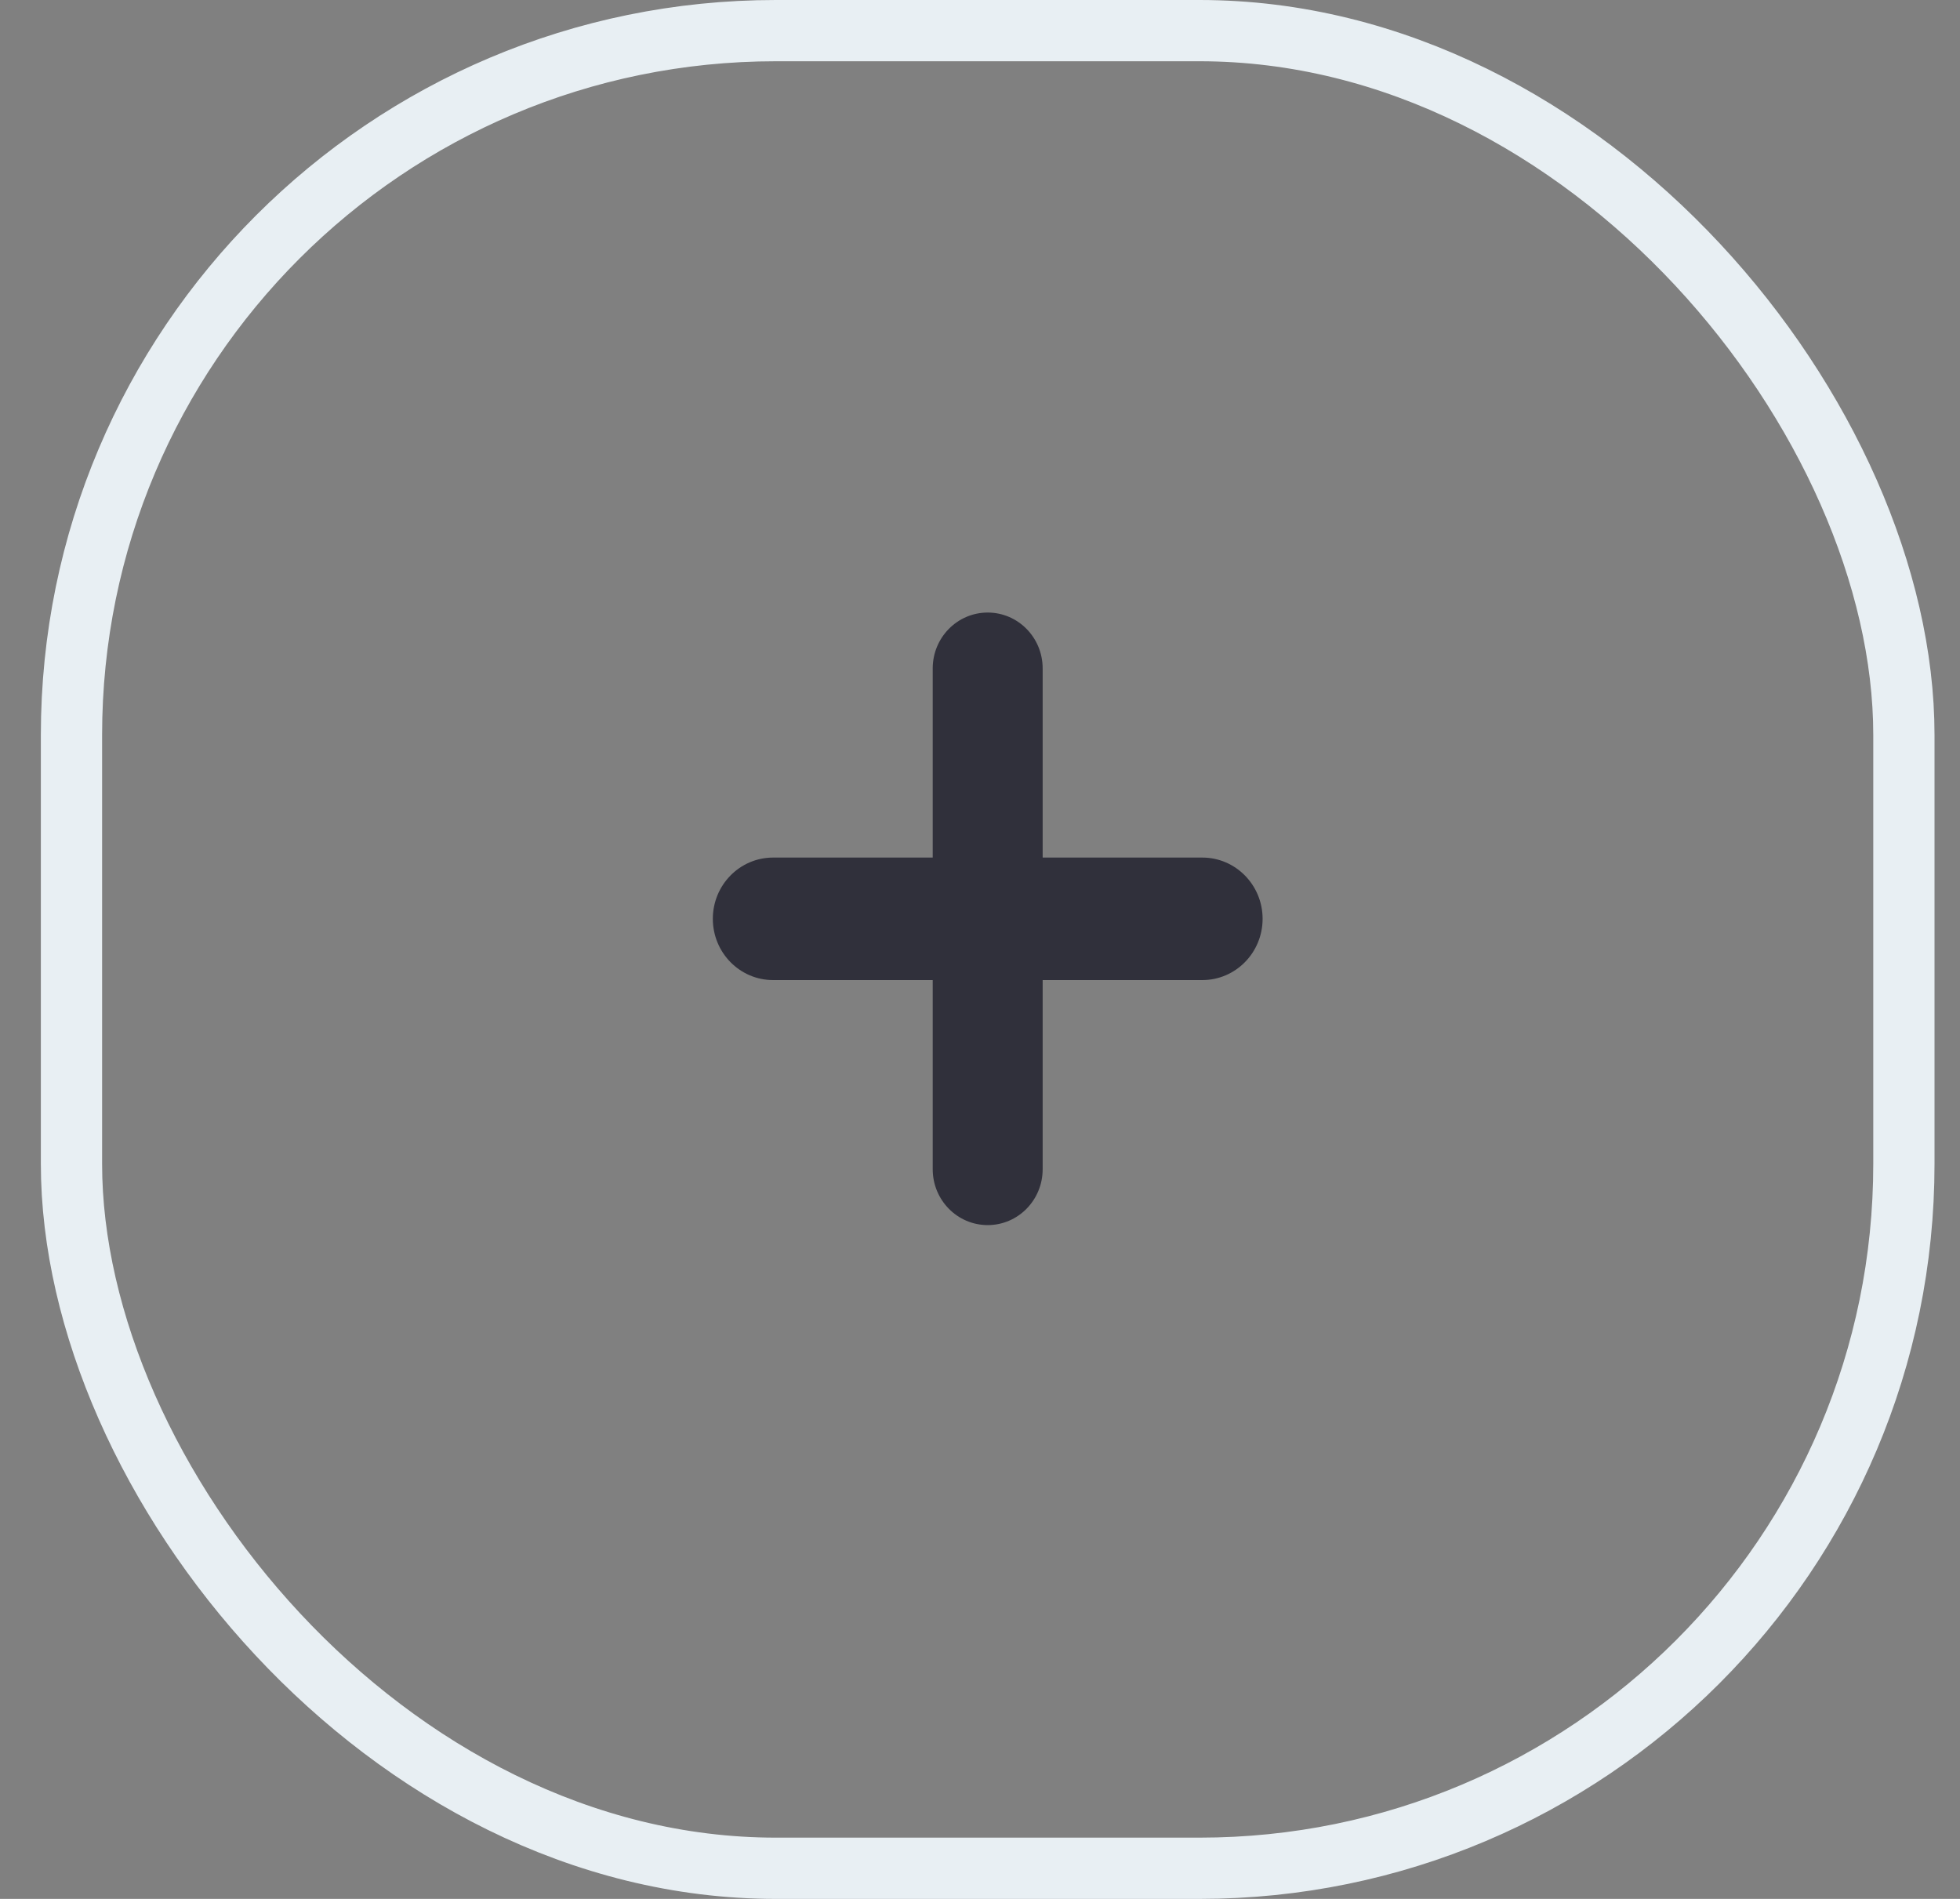 <svg width="32" height="31" viewBox="0 0 32 31" fill="none" xmlns="http://www.w3.org/2000/svg">
<rect x="0" y="0" width="32" height="31" fill="#808080" stroke="none"/>
<rect x="1.167" y="0.5" width="29.917" height="30" rx="11.5" stroke="#E8EFF3"/>
<path d="M11.638 15C11.638 14.448 12.078 14 12.622 14H19.63C20.173 14 20.614 14.448 20.614 15C20.614 15.552 20.173 16 19.63 16H12.622C12.078 16 11.638 15.552 11.638 15Z" fill="#30303B"/>
<path d="M16.126 20C15.63 20 15.228 19.592 15.228 19.088L15.228 10.912C15.228 10.408 15.63 10 16.126 10C16.621 10 17.023 10.408 17.023 10.912L17.023 19.088C17.023 19.592 16.621 20 16.126 20Z" fill="#30303B"/>
</svg>

